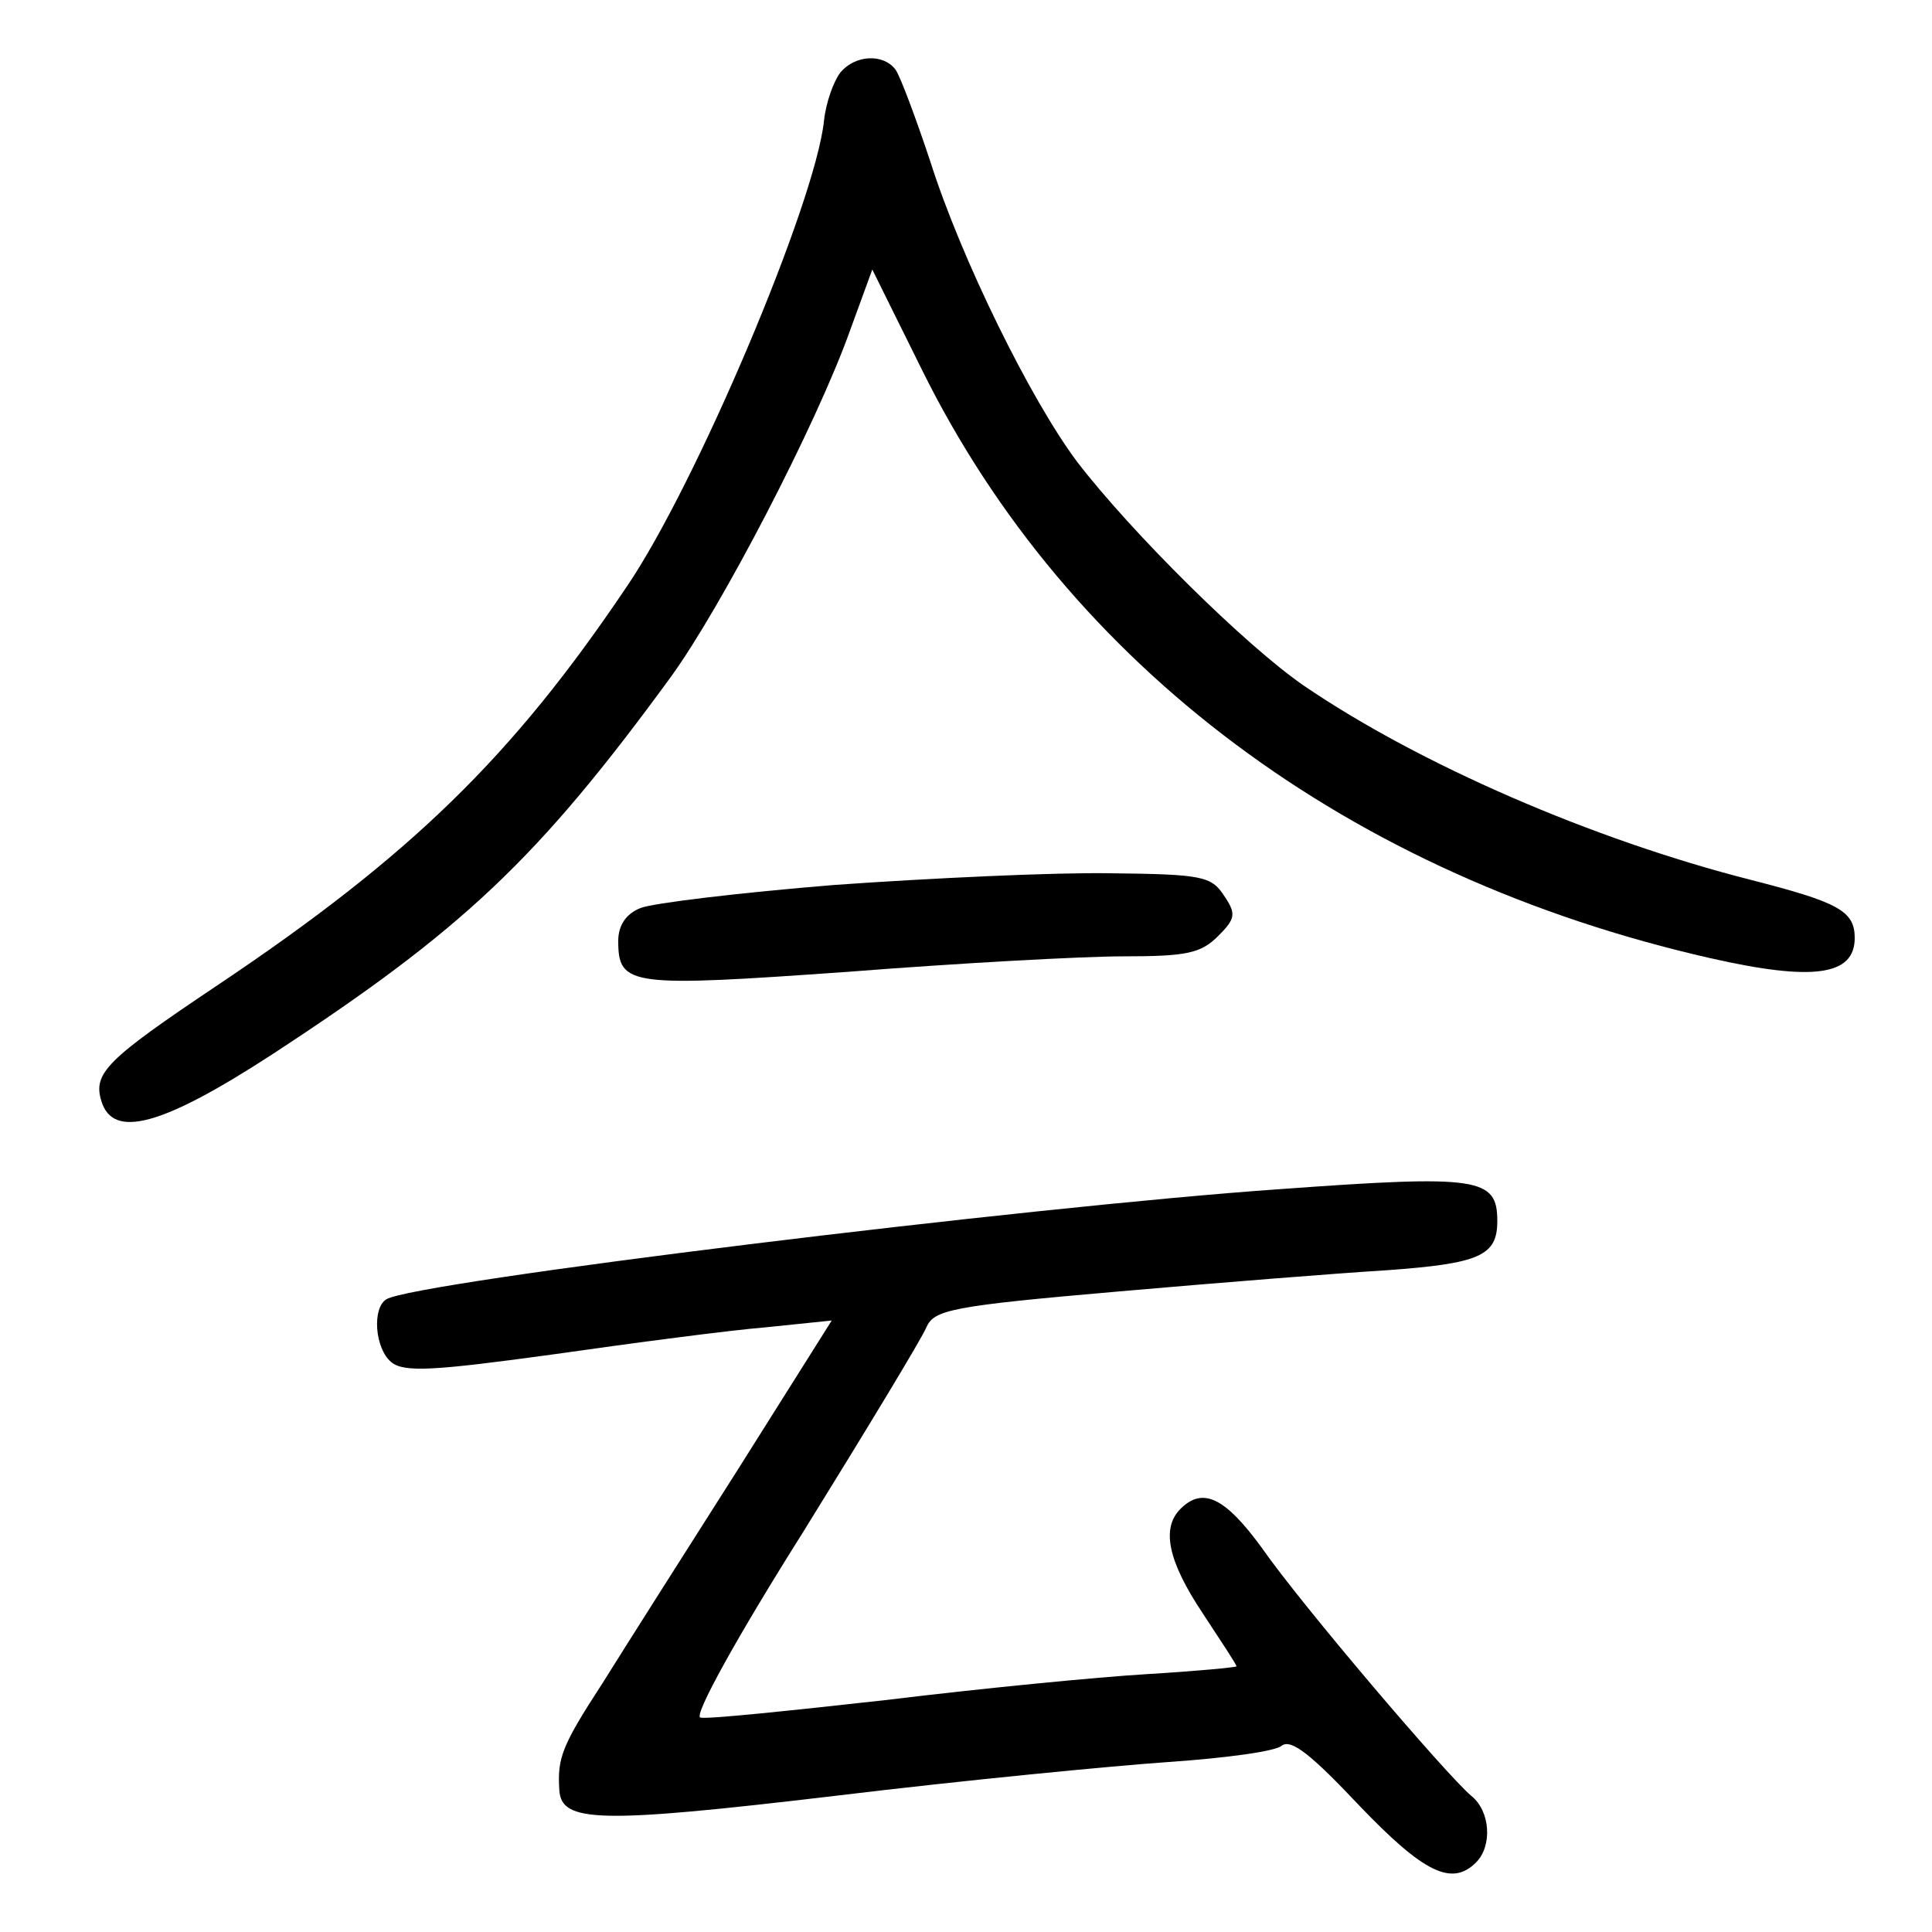 <?xml version="1.0"?>
<svg xmlns="http://www.w3.org/2000/svg" height="200pt" preserveAspectRatio="xMidYMid meet" viewBox="0 0 200 200" width="200pt">
  <g transform="matrix(.1 0 0 -.1 0 200)">
    <path d="m870 1925c-7-9-15-31-17-50-9-85-132-376-204-482-119-177-224-279-424-413-115-77-129-91-120-120 12-39 62-26 176 48 199 130 276 203 414 392 52 72 150 260 185 358l23 63 51-103c152-308 443-525 817-610 106-24 149-18 149 21 0 28-17 37-107 60-165 42-344 120-463 201-61 42-179 159-235 232-48 64-120 210-152 311-15 45-31 88-36 95-13 17-42 15-57-3z"/>
    <path d="m865 1084c-99-8-190-19-202-24-15-6-23-18-23-34 0-47 12-48 238-32 115 9 243 16 285 16 65 0 80 3 98 21s19 23 6 42c-13 20-23 22-118 23-57 1-185-5-284-12z"/>
    <path d="m1325 769c-259-18-896-96-925-114-15-9-12-51 5-65 13-11 44-9 168 8 84 12 183 25 220 28l68 7-97-154c-54-85-117-184-140-221-43-66-47-78-45-111 2-34 41-35 286-6 132 16 287 31 345 35s111 11 117 17c10 7 31-10 80-62 67-70 96-84 121-59 17 17 15 53-5 69-26 22-176 198-217 257-38 52-61 63-84 40-20-20-13-54 23-108 19-29 35-53 35-55 0-1-42-5-92-8-51-3-174-15-272-27-99-11-185-20-191-18-7 2 37 82 107 193 65 105 122 199 127 211 8 18 25 22 198 37 103 9 228 19 278 22 97 7 115 15 115 51 0 45-19 48-225 33z"/>
  </g>
</svg>
